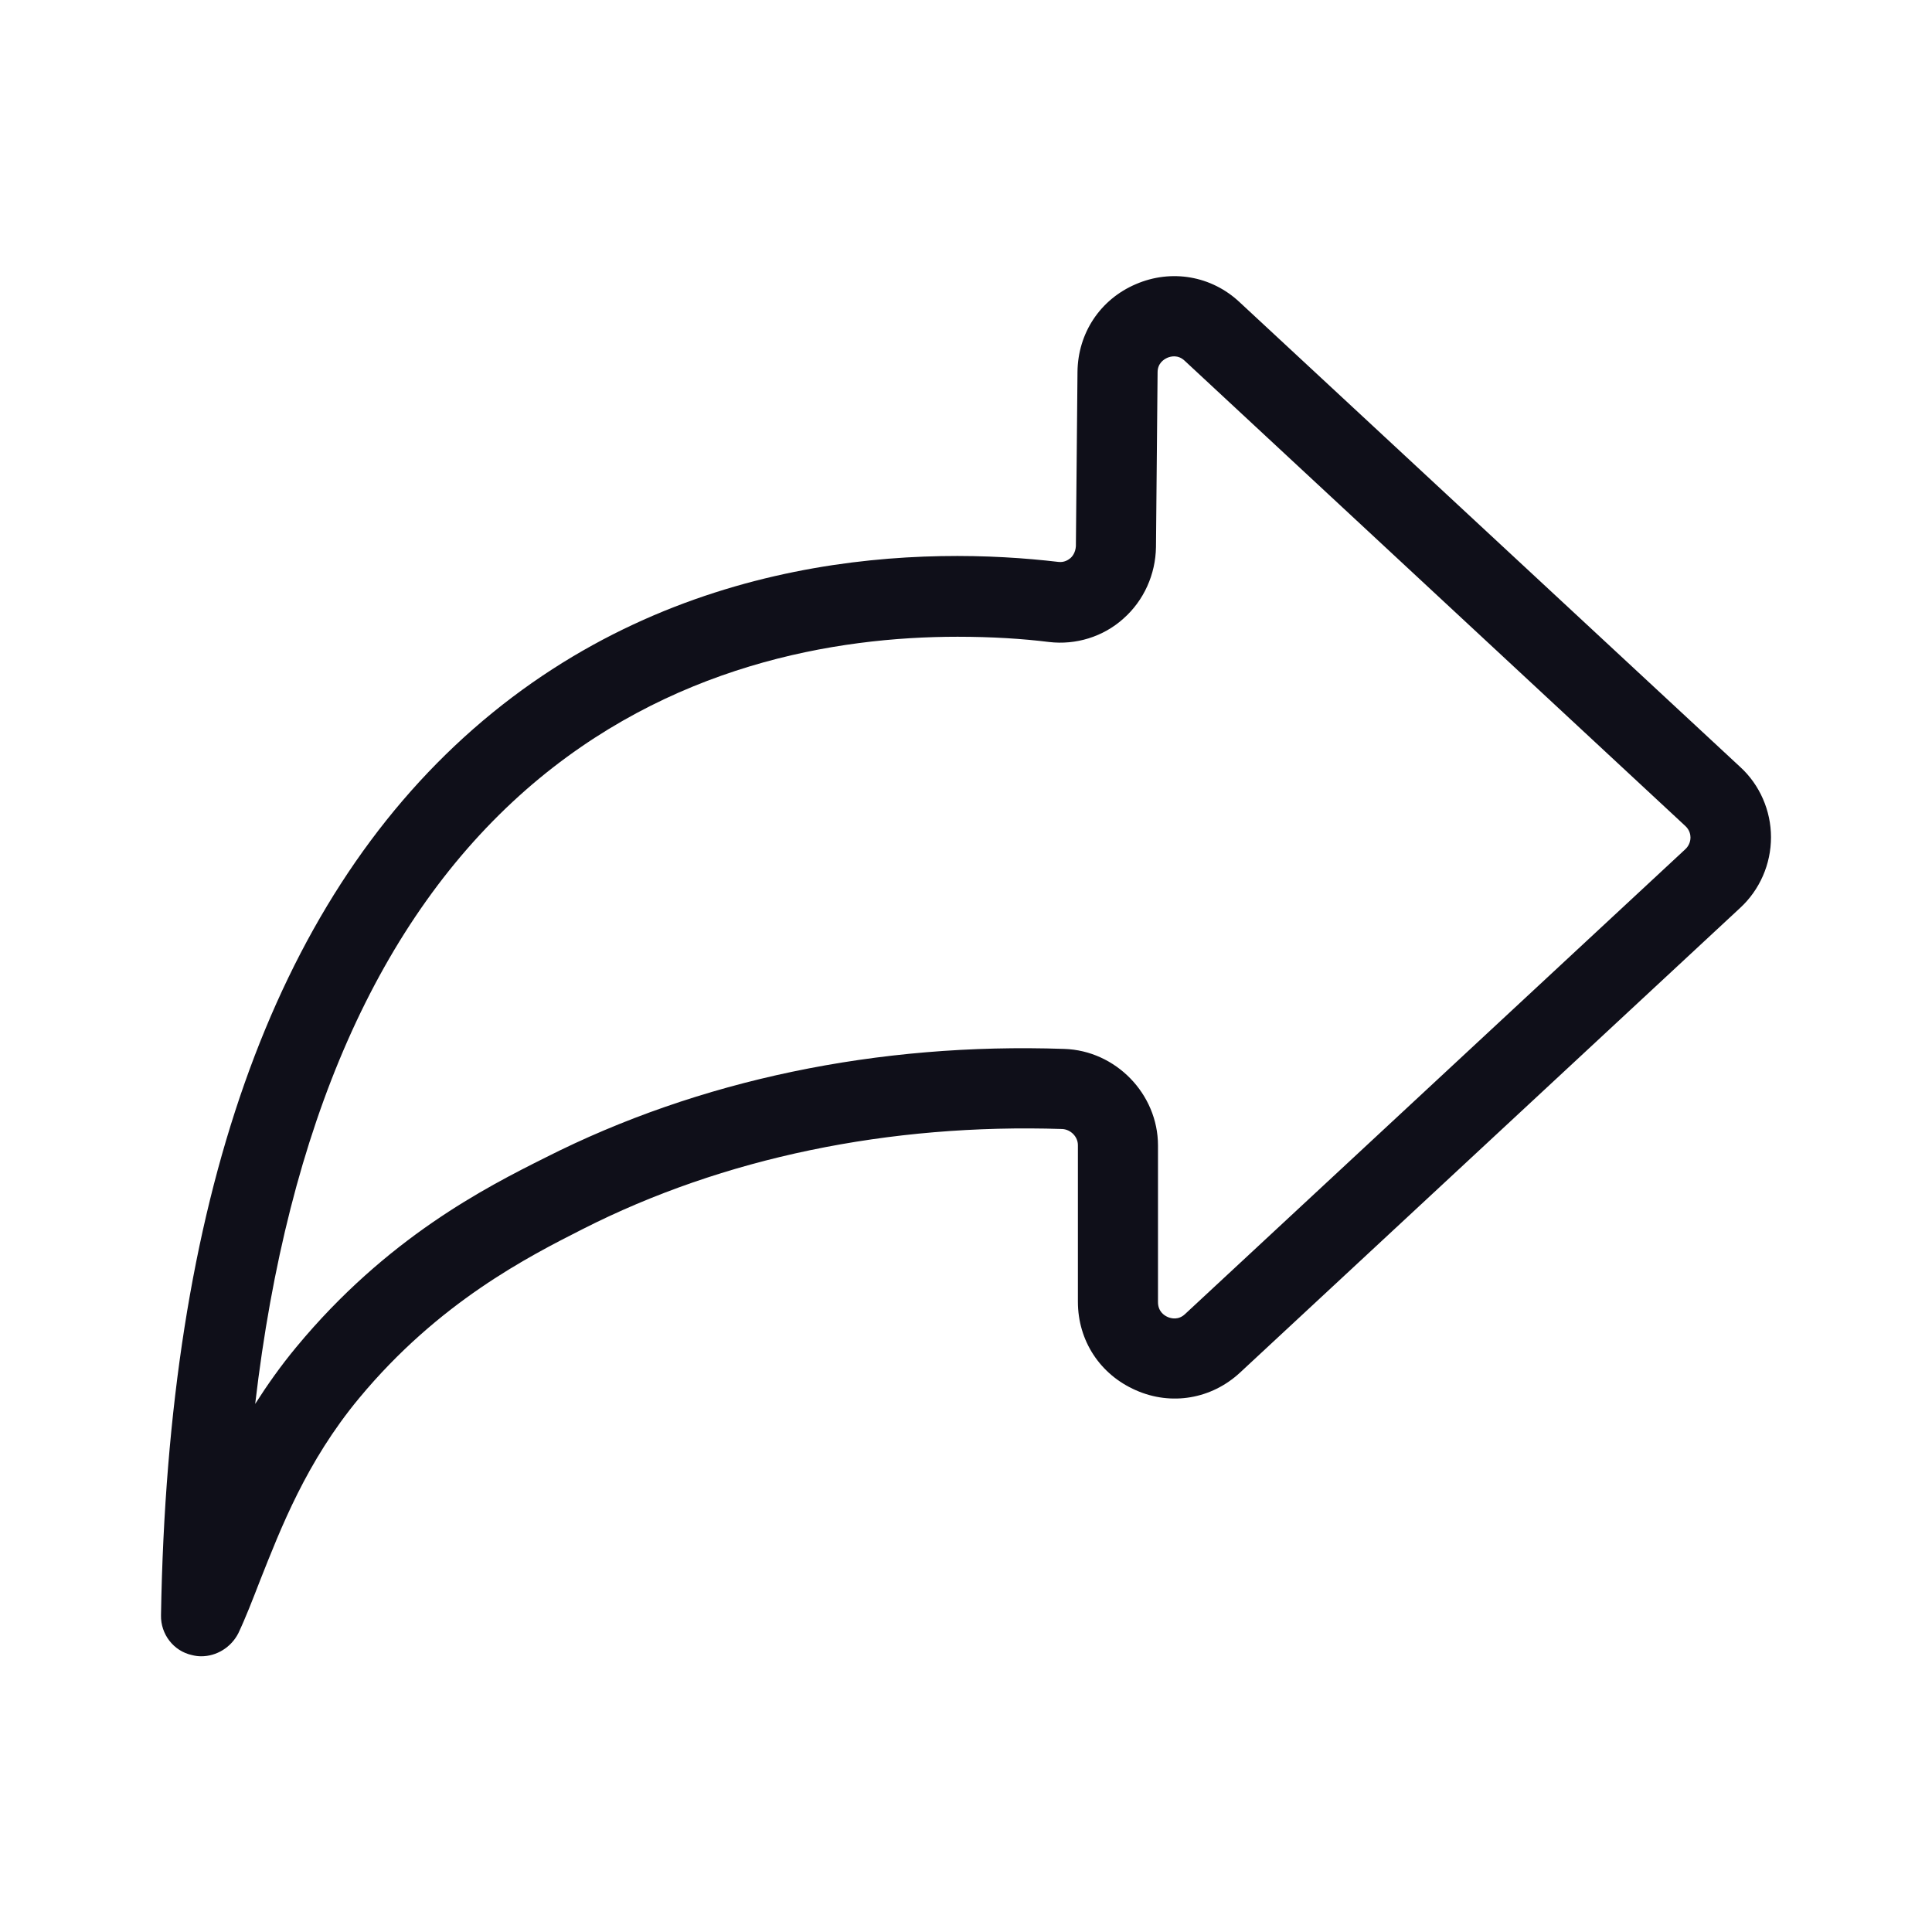 <svg width="48" height="48" viewBox="0 0 48 48" fill="none" xmlns="http://www.w3.org/2000/svg">
<path d="M5 41.15C4.92 41.15 4.85 41.14 4.77 41.12C4.31 41.02 3.99 40.6 4 40.13C4.17 29.88 6.78 22.48 11.76 18.11C16.88 13.62 23.06 13.58 26.29 13.96C26.44 13.98 26.54 13.91 26.59 13.87C26.64 13.83 26.72 13.73 26.73 13.57L26.77 9.24C26.78 8.28 27.33 7.44 28.22 7.06C29.1 6.68 30.1 6.85 30.8 7.51L43.24 19.06C43.72 19.5 44 20.14 44 20.8C44 21.47 43.72 22.11 43.23 22.56L30.81 34.1C30.1 34.76 29.1 34.93 28.22 34.54C27.33 34.15 26.78 33.31 26.78 32.34V28.45C26.78 28.24 26.6 28.06 26.39 28.05C22.1 27.91 17.97 28.76 14.47 30.54C13.13 31.22 10.9 32.35 8.92 34.74C7.61 36.32 6.98 37.96 6.46 39.27C6.27 39.76 6.1 40.2 5.92 40.58C5.74 40.93 5.38 41.15 5 41.15ZM23.79 15.82C20.76 15.82 16.61 16.52 13.07 19.62C9.41 22.83 7.15 27.95 6.34 34.88C6.64 34.41 6.97 33.94 7.36 33.47C9.61 30.75 12.07 29.5 13.55 28.76C17.36 26.83 21.81 25.9 26.44 26.06C27.72 26.1 28.77 27.18 28.77 28.46V32.35C28.77 32.58 28.92 32.68 29.01 32.72C29.1 32.76 29.28 32.8 29.44 32.65L41.87 21.1C41.98 21 42 20.87 42 20.81C42 20.74 41.98 20.62 41.87 20.52L29.43 8.96C29.27 8.81 29.09 8.85 29 8.89C28.91 8.93 28.76 9.03 28.76 9.25L28.72 13.59C28.71 14.27 28.42 14.92 27.91 15.37C27.41 15.82 26.73 16.03 26.06 15.95C25.42 15.87 24.65 15.82 23.79 15.82Z" fill="#0F0F19"/>
</svg>

